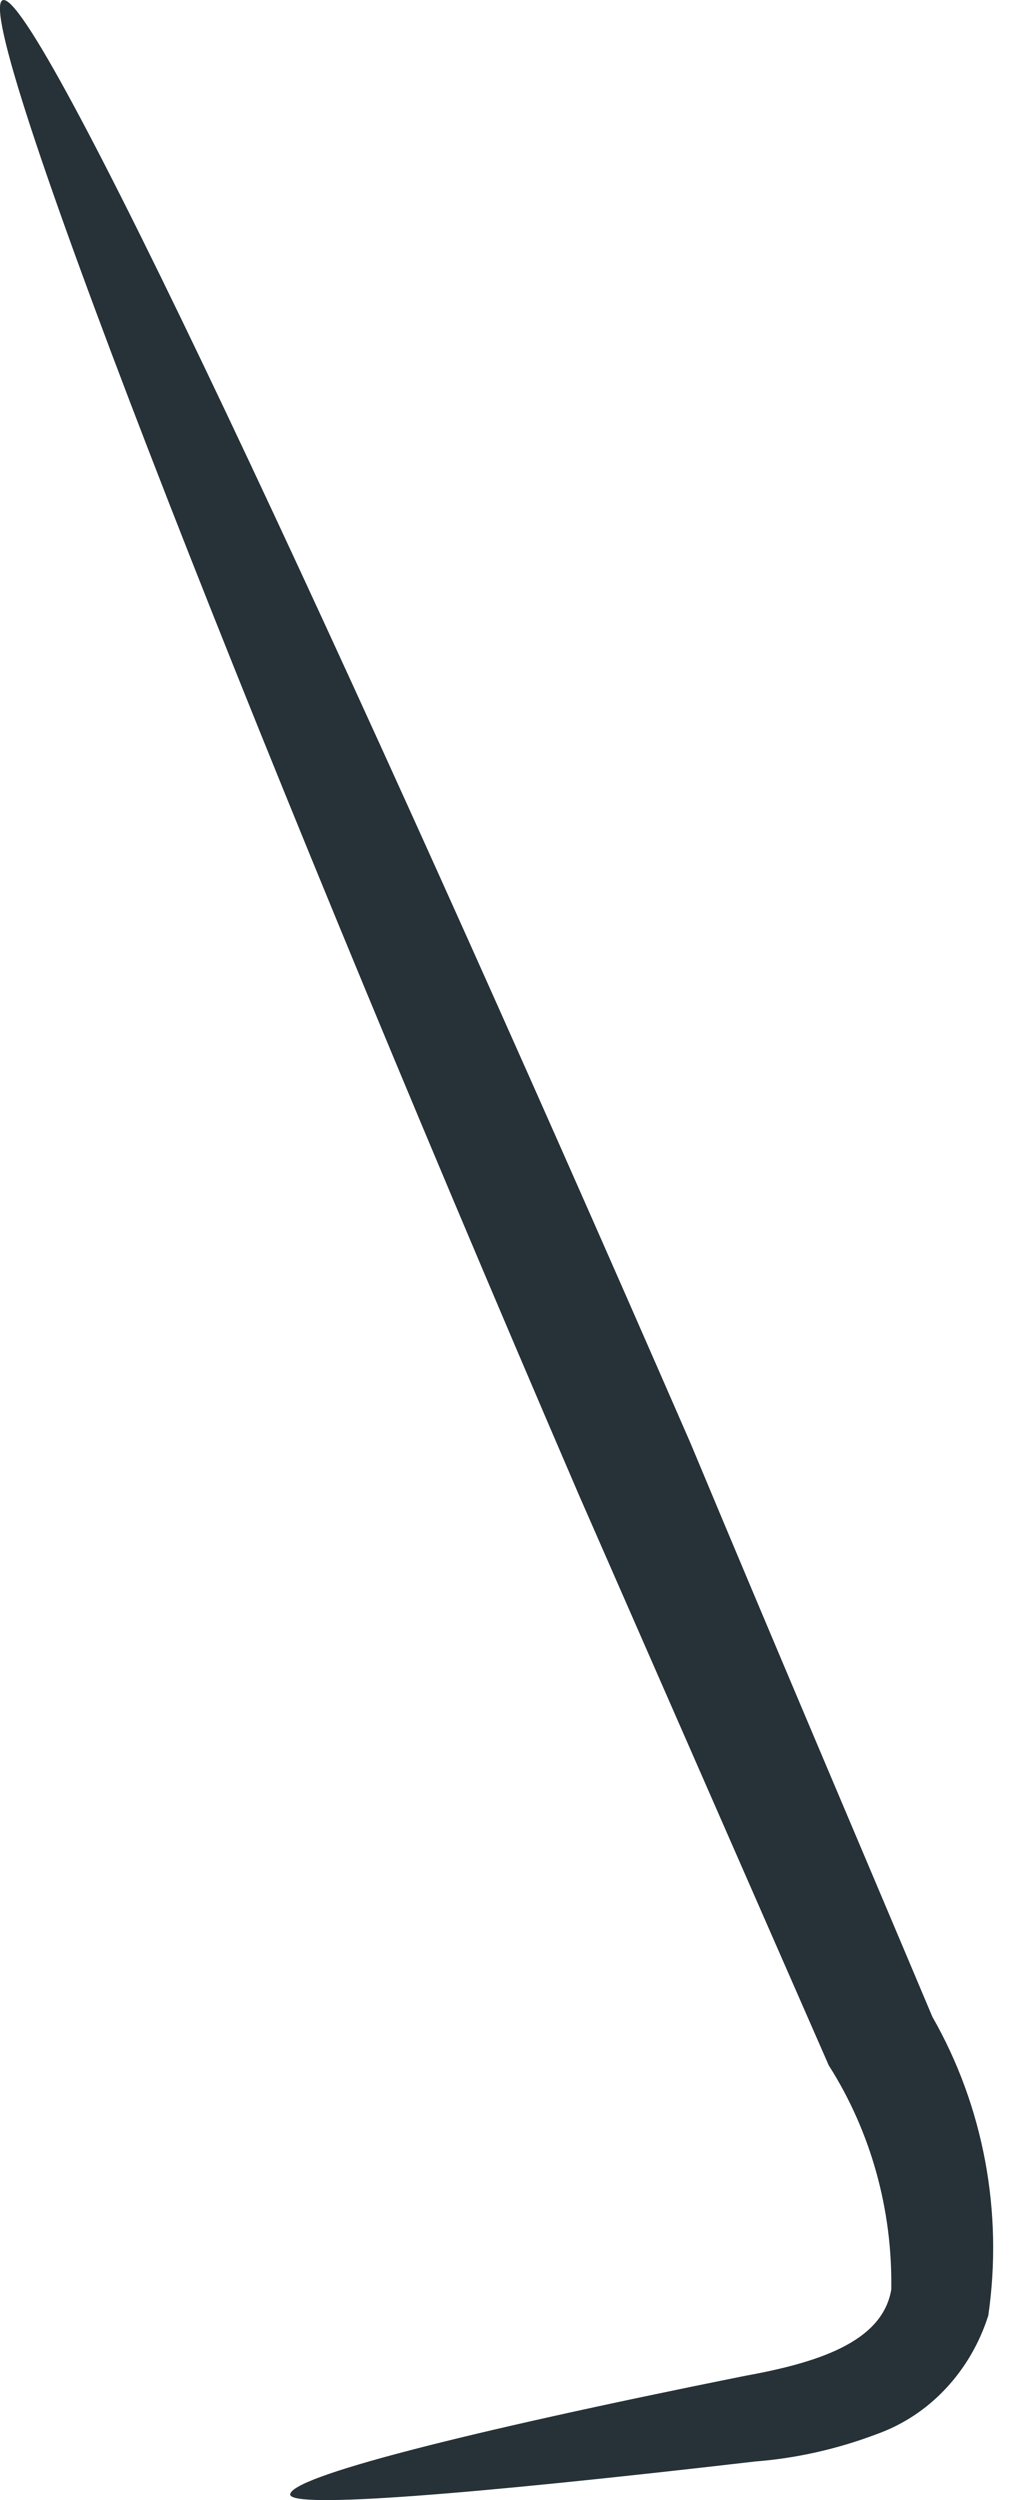 <svg width="7" height="17" viewBox="0 0 7 17" fill="none" xmlns="http://www.w3.org/2000/svg">
<path d="M1.974 16.962C1.974 16.842 3.135 16.543 5.061 16.156C5.547 16.068 6.002 15.931 6.063 15.568C6.072 15.026 5.924 14.493 5.638 14.044L3.939 10.167C1.565 4.653 -0.195 0.107 0.017 0.002C0.23 -0.103 2.293 4.298 4.697 9.812C5.266 11.175 5.82 12.473 6.343 13.714C6.691 14.322 6.825 15.042 6.723 15.745C6.663 15.933 6.564 16.103 6.432 16.243C6.301 16.383 6.14 16.488 5.964 16.551C5.697 16.652 5.419 16.715 5.137 16.737C3.196 16.962 1.982 17.059 1.974 16.962Z" fill="#263238"/>
</svg>
